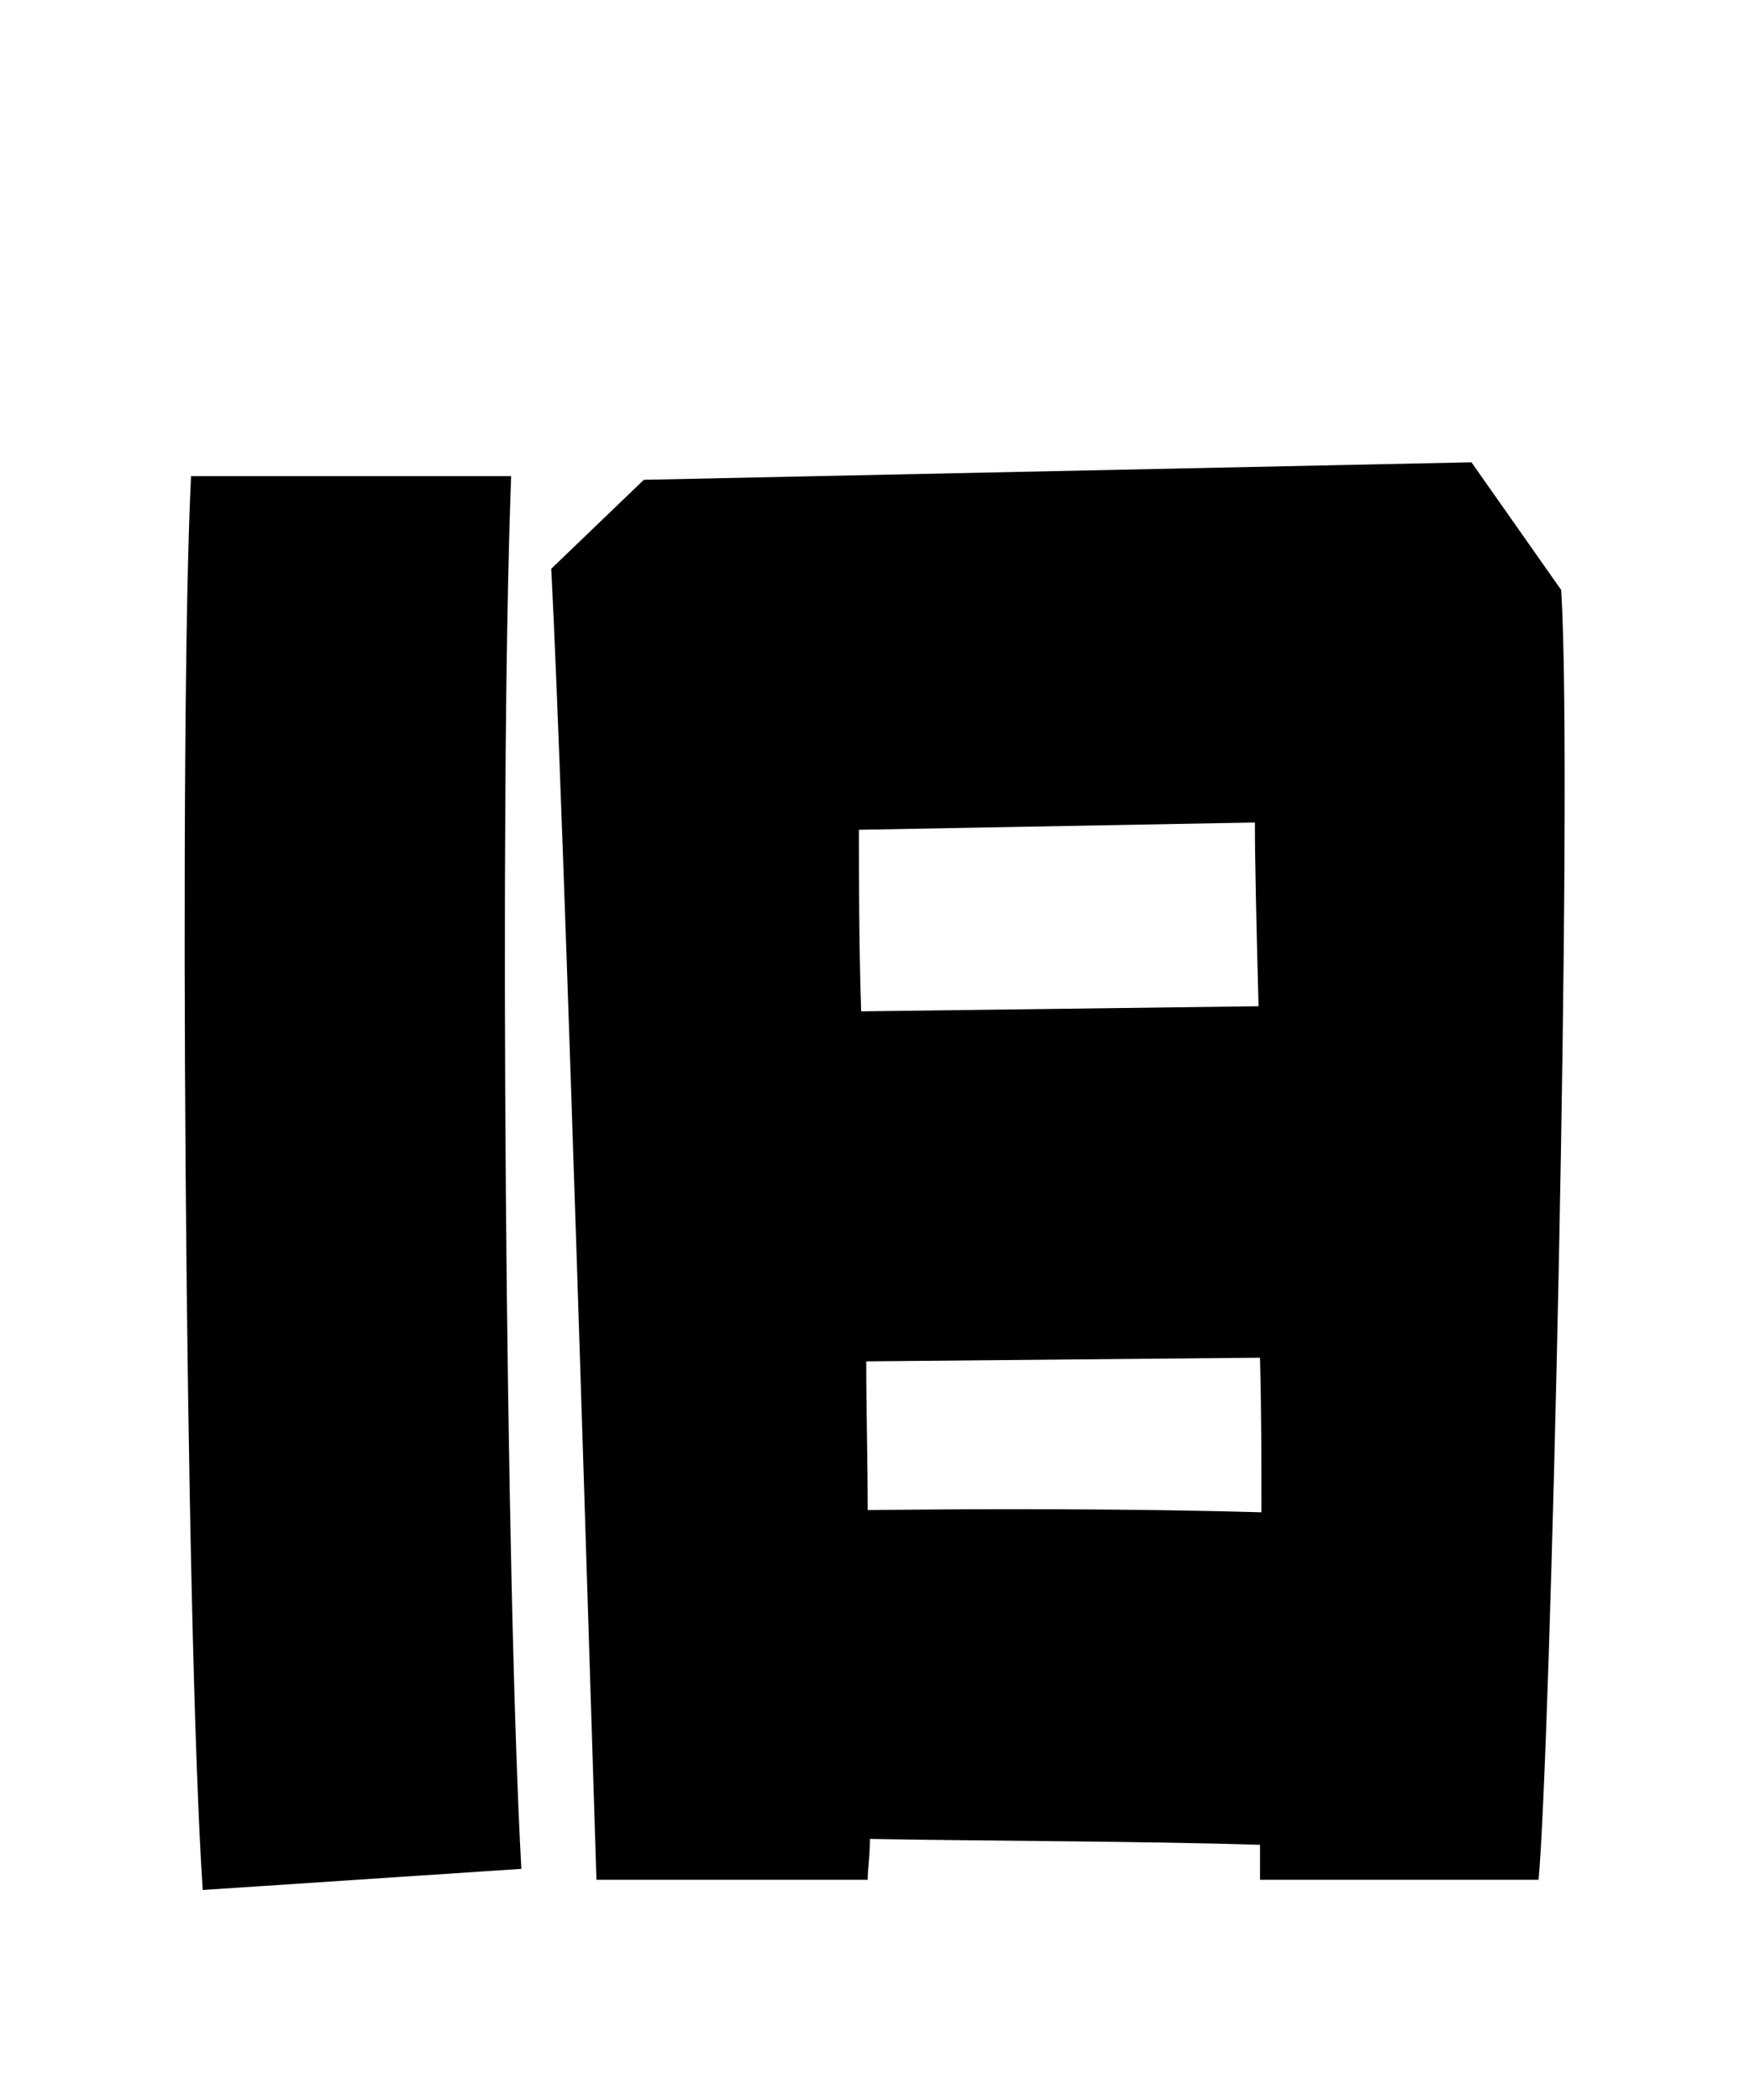 <svg xmlns="http://www.w3.org/2000/svg" viewBox="0 0 24 28.8">
  <path d="M20.18 6.34L8.83 6.58L7.56 7.80C7.73 11.04 8.11 23.64 8.18 25.78L11.90 25.78C11.90 25.63 11.93 25.46 11.93 25.22C13.70 25.25 15.65 25.25 17.28 25.30L17.28 25.78L21.10 25.78C21.26 24.14 21.58 10.73 21.41 8.09ZM2.62 6.53C2.45 9.94 2.54 22.30 2.78 25.92L7.15 25.63C6.94 21.84 6.84 11.06 7.01 6.53ZM17.21 11.28C17.21 11.78 17.23 12.67 17.26 13.80L11.81 13.87C11.78 12.94 11.78 12.10 11.78 11.38ZM11.90 20.71C11.90 20.04 11.88 19.37 11.88 18.67L17.28 18.62C17.30 19.34 17.30 20.06 17.30 20.74C15.55 20.69 13.54 20.69 11.90 20.71Z" transform="translate(0, 0)" />
</svg>